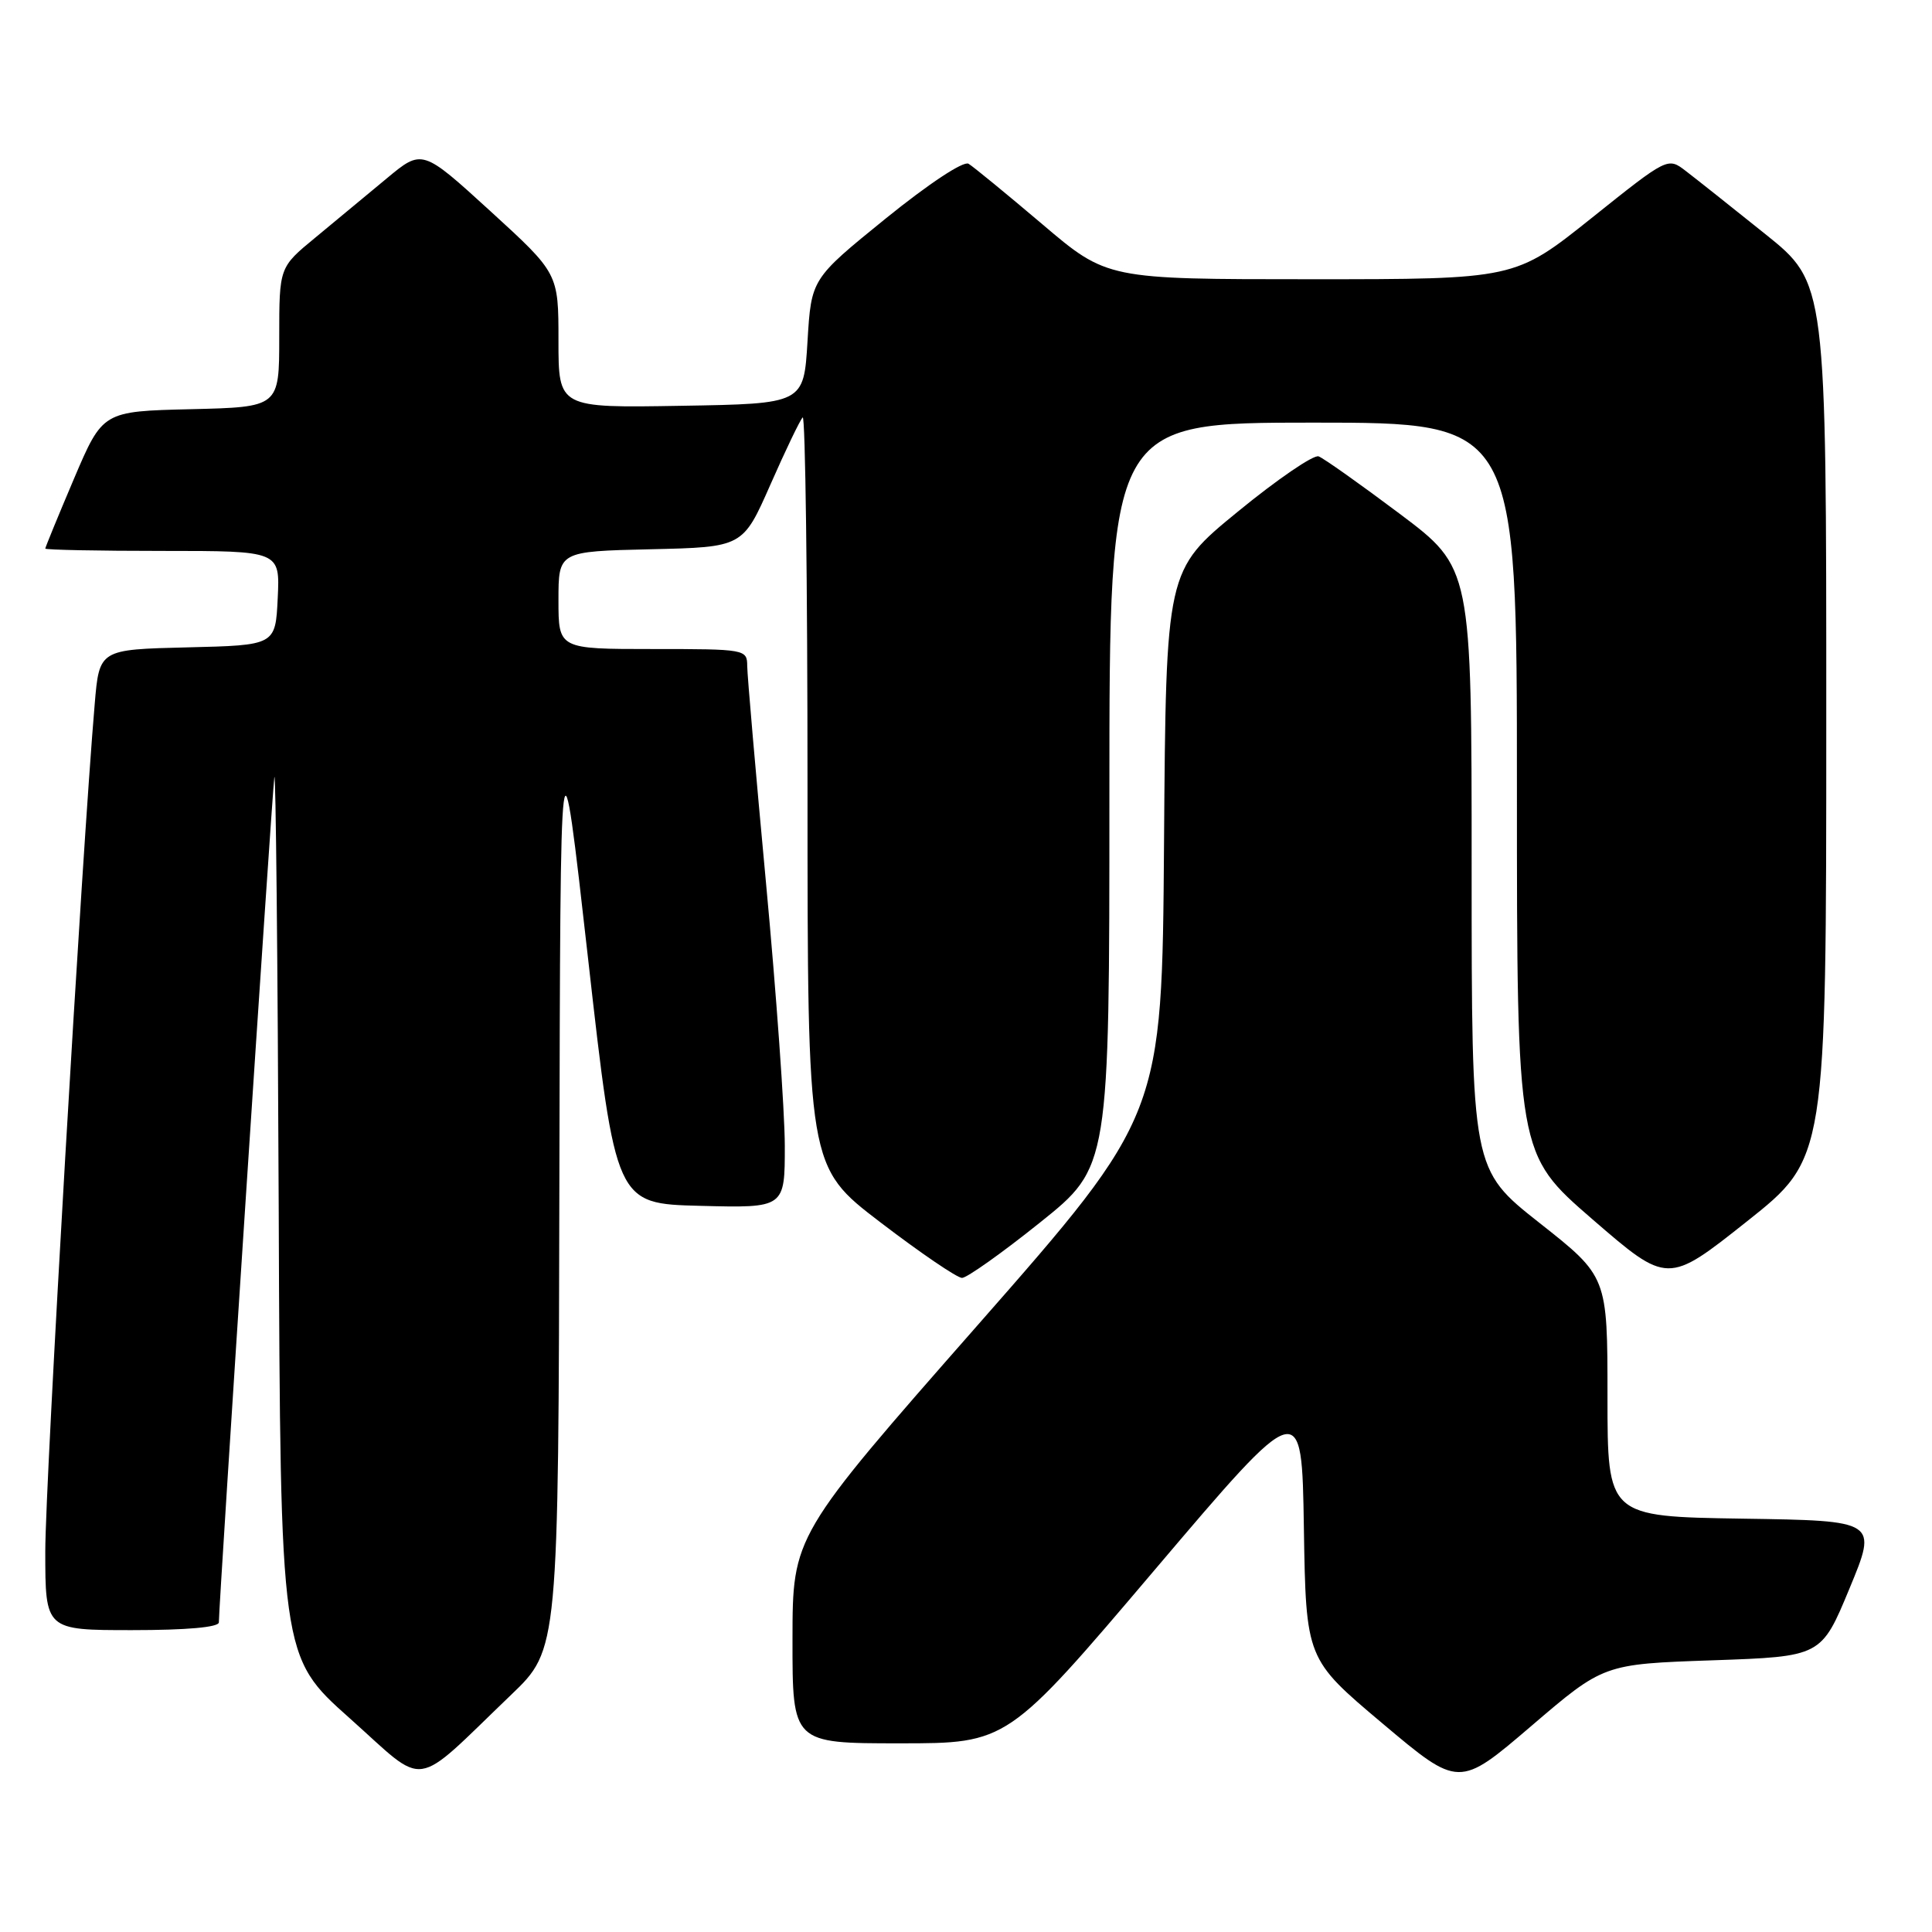 <?xml version="1.0" encoding="UTF-8" standalone="no"?>
<!DOCTYPE svg PUBLIC "-//W3C//DTD SVG 1.1//EN" "http://www.w3.org/Graphics/SVG/1.1/DTD/svg11.dtd" >
<svg xmlns="http://www.w3.org/2000/svg" xmlns:xlink="http://www.w3.org/1999/xlink" version="1.1" viewBox="0 0 256 256">
 <g >
 <path fill="currentColor"
d=" M 226.91 220.00 C 241.33 219.50 241.33 219.50 245.06 210.50 C 248.79 201.50 248.79 201.50 230.90 201.23 C 213.00 200.95 213.00 200.95 213.00 185.05 C 213.00 169.15 213.00 169.15 204.00 162.05 C 195.00 154.95 195.00 154.95 195.00 115.10 C 195.00 75.24 195.00 75.24 185.47 68.08 C 180.22 64.14 175.38 60.71 174.72 60.47 C 174.05 60.23 169.22 63.53 164.00 67.81 C 154.50 75.58 154.50 75.58 154.24 111.68 C 153.98 147.77 153.98 147.77 129.50 175.64 C 105.02 203.50 105.02 203.50 105.01 217.25 C 105.00 231.00 105.00 231.00 119.25 231.00 C 133.50 231.00 133.50 231.00 153.00 208.02 C 172.50 185.05 172.50 185.05 172.77 202.44 C 173.05 219.83 173.05 219.83 183.18 228.36 C 193.32 236.90 193.32 236.90 202.91 228.70 C 212.49 220.50 212.49 220.50 226.91 220.00 Z  M 67.75 224.55 C 74.00 218.56 74.00 218.56 74.12 156.53 C 74.25 94.50 74.25 94.50 77.92 127.00 C 81.59 159.50 81.59 159.50 92.79 159.78 C 104.00 160.07 104.00 160.07 103.99 151.78 C 103.98 147.23 102.86 131.57 101.50 117.00 C 100.14 102.42 99.02 89.49 99.01 88.25 C 99.00 86.04 98.79 86.00 86.50 86.00 C 74.00 86.00 74.00 86.00 74.00 79.53 C 74.00 73.06 74.00 73.06 86.22 72.78 C 98.43 72.50 98.43 72.50 102.08 64.22 C 104.08 59.67 106.01 55.66 106.36 55.31 C 106.71 54.95 107.00 77.15 107.00 104.63 C 107.00 154.59 107.00 154.59 116.65 161.96 C 121.96 166.02 126.83 169.33 127.47 169.33 C 128.11 169.33 132.77 166.03 137.82 161.98 C 147.00 154.63 147.00 154.63 147.00 105.31 C 147.00 56.00 147.00 56.00 174.00 56.00 C 201.00 56.00 201.00 56.00 201.00 104.44 C 201.00 152.89 201.00 152.89 210.98 161.54 C 220.97 170.18 220.97 170.18 231.48 161.84 C 241.99 153.50 241.99 153.50 241.99 95.50 C 242.00 37.50 242.00 37.50 233.89 31.00 C 229.43 27.42 224.70 23.67 223.38 22.66 C 220.99 20.82 220.99 20.82 210.87 28.91 C 200.74 37.00 200.74 37.00 173.72 37.00 C 146.69 37.00 146.69 37.00 138.10 29.70 C 133.37 25.69 128.98 22.09 128.34 21.70 C 127.67 21.29 123.06 24.34 117.34 28.97 C 107.50 36.95 107.50 36.95 107.00 45.22 C 106.50 53.50 106.50 53.50 90.25 53.77 C 74.00 54.05 74.00 54.05 74.00 45.13 C 74.00 36.22 74.00 36.22 64.97 27.97 C 55.94 19.73 55.94 19.73 51.22 23.66 C 48.63 25.82 44.36 29.35 41.75 31.51 C 37.00 35.42 37.00 35.42 37.00 44.68 C 37.00 53.94 37.00 53.94 25.30 54.22 C 13.61 54.50 13.61 54.50 9.80 63.44 C 7.71 68.36 6.00 72.53 6.00 72.69 C 6.00 72.86 13.00 73.00 21.55 73.00 C 37.10 73.00 37.10 73.00 36.80 79.25 C 36.50 85.50 36.50 85.50 24.83 85.78 C 13.16 86.06 13.16 86.06 12.55 93.28 C 10.87 112.84 6.00 196.41 6.00 205.56 C 6.00 216.00 6.00 216.00 17.50 216.00 C 24.75 216.00 29.00 215.62 29.00 214.97 C 29.00 212.45 36.04 105.24 36.35 103.00 C 36.54 101.62 36.80 127.27 36.93 160.00 C 37.16 219.50 37.16 219.50 46.33 227.67 C 56.76 236.97 54.44 237.31 67.75 224.55 Z "/>
</g>
</svg>